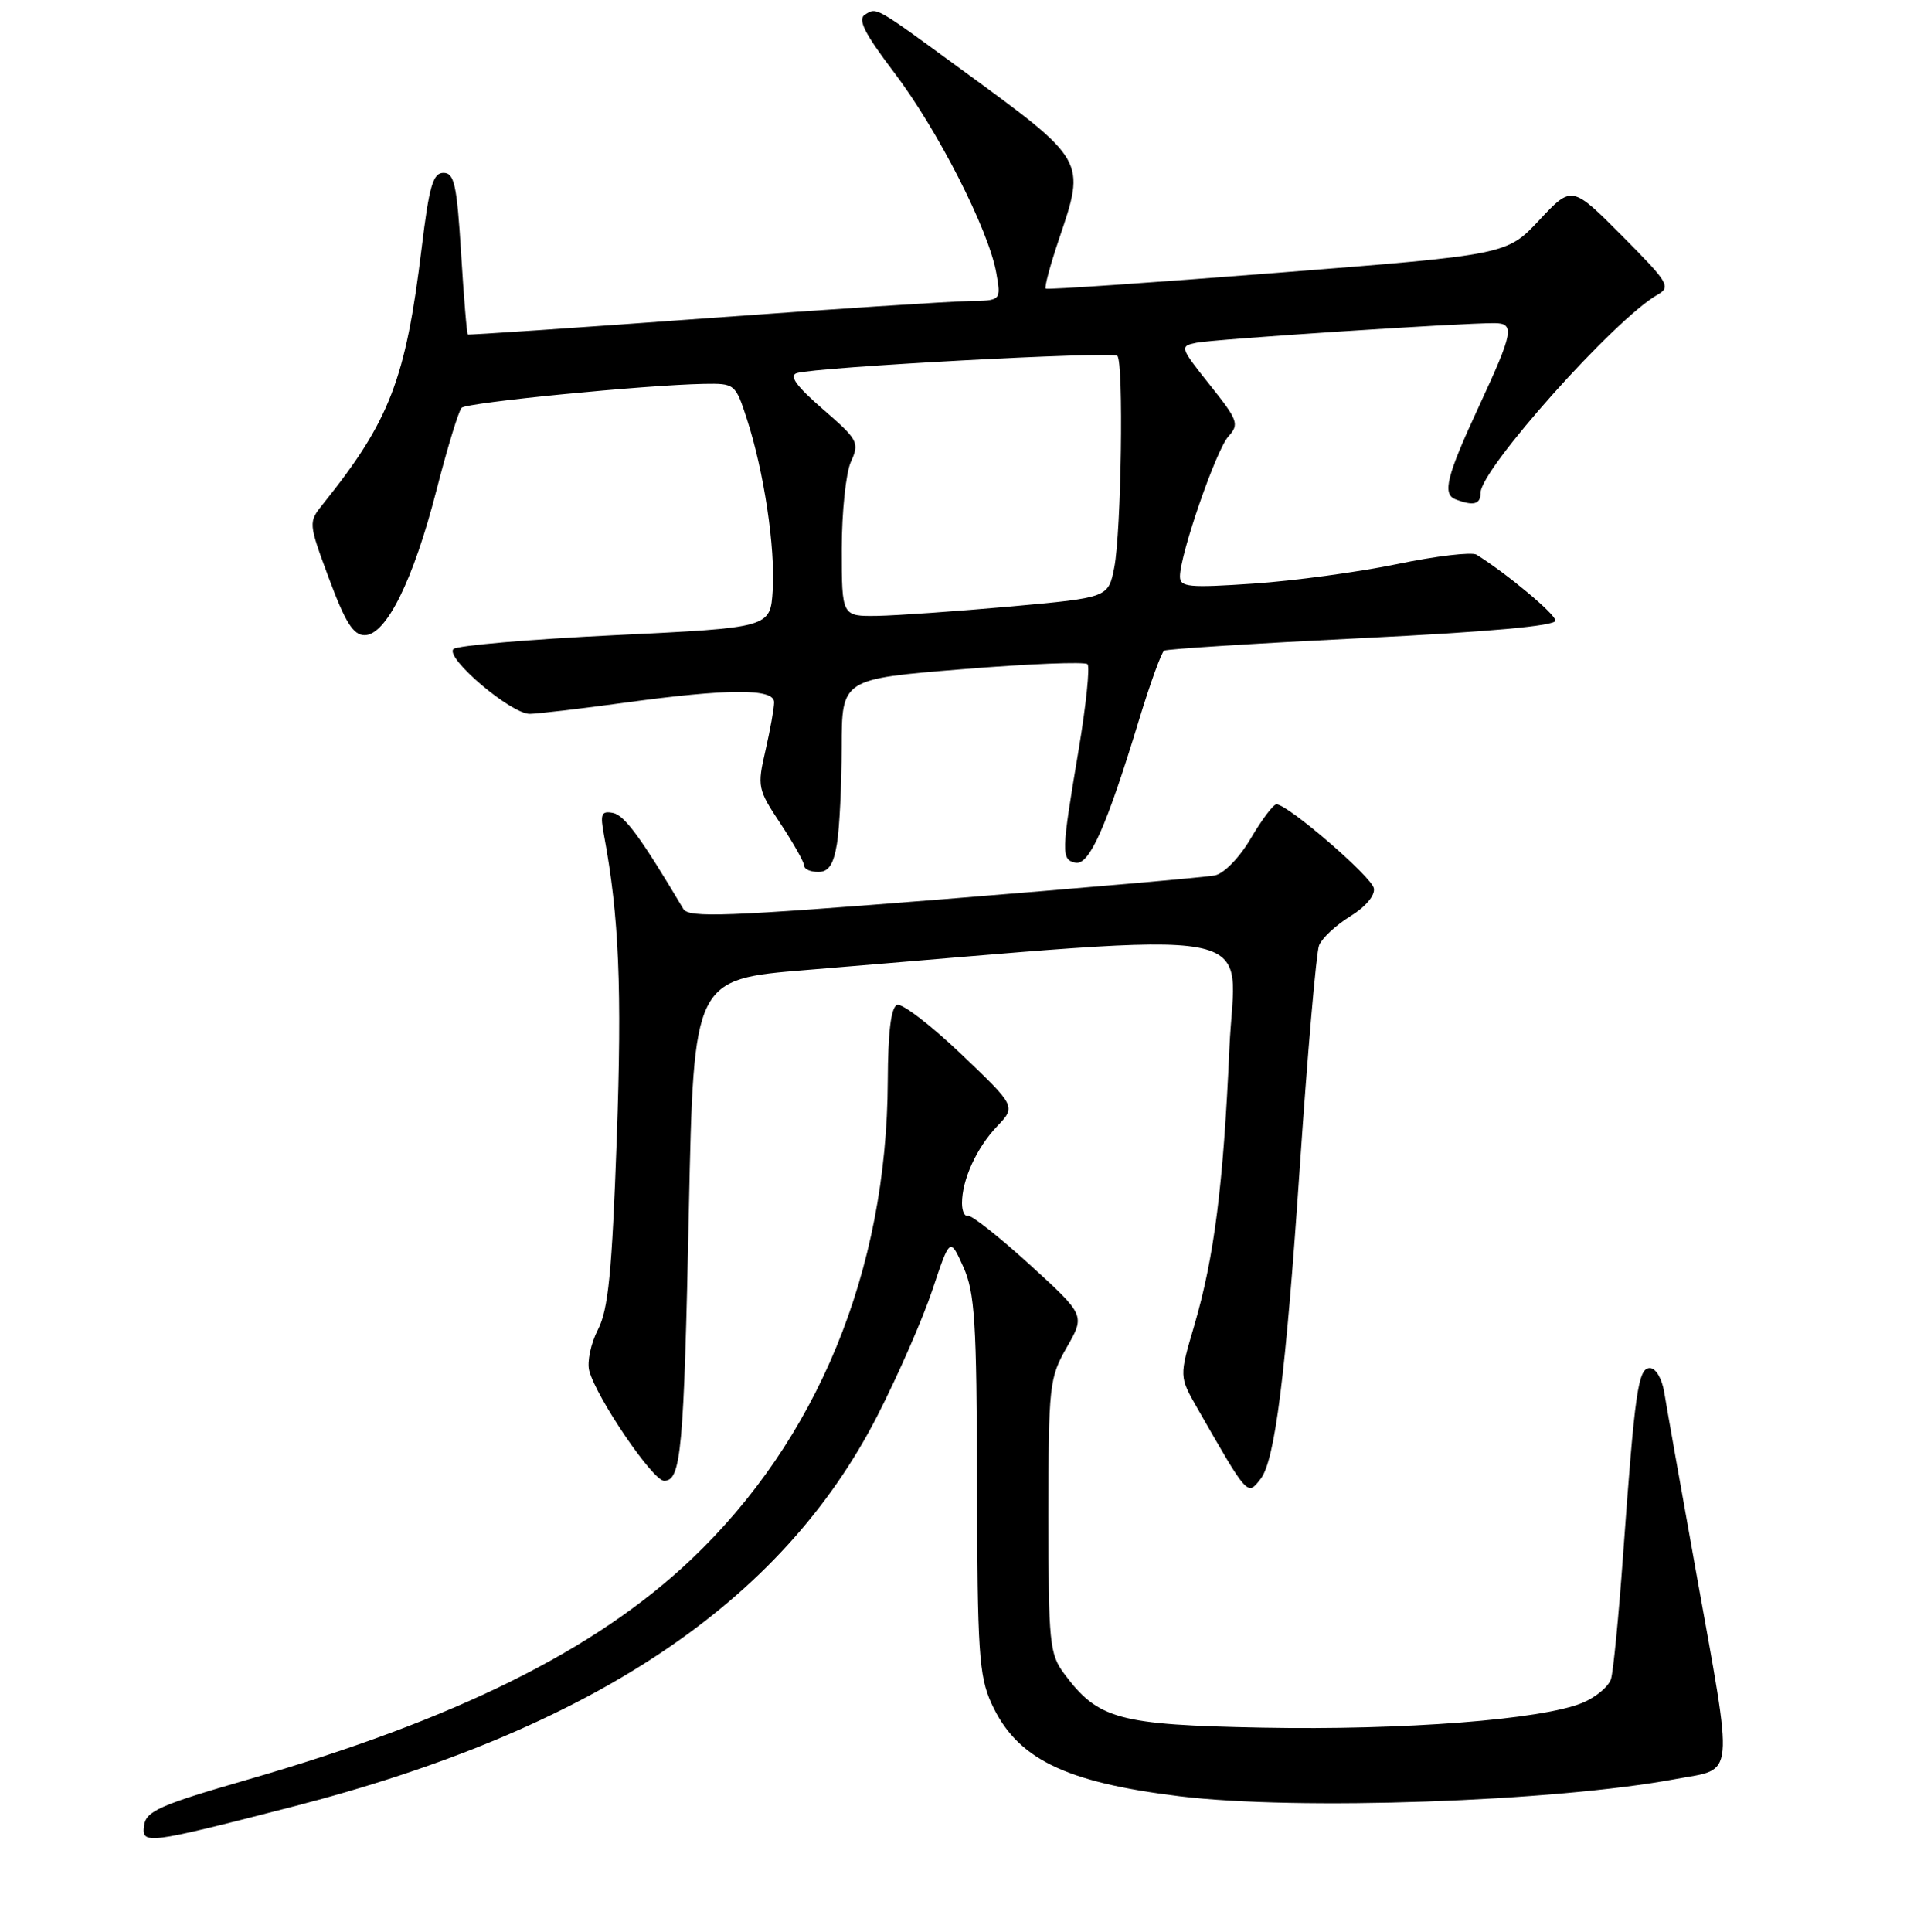 <?xml version="1.0" encoding="UTF-8" standalone="no"?>
<!DOCTYPE svg PUBLIC "-//W3C//DTD SVG 1.1//EN" "http://www.w3.org/Graphics/SVG/1.1/DTD/svg11.dtd" >
<svg xmlns="http://www.w3.org/2000/svg" xmlns:xlink="http://www.w3.org/1999/xlink" version="1.1" viewBox="0 0 256 257">
 <g >
 <path fill="currentColor"
d=" M 38.76 240.40 C 78.74 230.13 104.04 213.23 116.77 188.28 C 119.52 182.90 122.81 175.37 124.08 171.55 C 126.40 164.61 126.40 164.61 128.18 168.55 C 129.71 171.98 129.95 175.79 130.00 197.50 C 130.04 219.64 130.26 222.97 131.90 226.58 C 135.24 233.95 141.60 237.09 156.97 238.97 C 172.67 240.88 206.74 239.70 223.00 236.67 C 230.92 235.20 230.72 237.23 225.65 209.00 C 223.62 197.72 221.73 187.04 221.44 185.25 C 221.14 183.40 220.31 182.00 219.53 182.00 C 217.96 182.00 217.53 185.00 215.95 207.00 C 215.38 214.97 214.66 222.33 214.36 223.34 C 214.06 224.35 212.34 225.80 210.55 226.54 C 205.22 228.77 186.70 230.20 168.00 229.84 C 148.81 229.47 146.12 228.74 141.60 222.67 C 139.65 220.05 139.50 218.59 139.50 201.67 C 139.51 184.24 139.61 183.33 141.95 179.23 C 144.39 174.97 144.39 174.97 137.00 168.23 C 132.93 164.53 129.24 161.61 128.80 161.75 C 128.36 161.89 128.00 161.13 128.00 160.07 C 128.00 156.95 129.94 152.70 132.66 149.85 C 135.19 147.19 135.19 147.19 127.87 140.21 C 123.85 136.38 120.02 133.44 119.36 133.69 C 118.55 134.00 118.15 137.29 118.12 143.83 C 118.01 169.09 108.75 191.58 91.91 207.51 C 79.13 219.60 60.65 228.75 32.86 236.78 C 21.36 240.10 19.46 240.94 19.18 242.81 C 18.80 245.45 19.44 245.37 38.76 240.40 Z  M 167.73 196.75 C 169.64 194.32 171.07 182.93 172.94 155.38 C 173.98 140.04 175.14 126.72 175.51 125.77 C 175.89 124.82 177.75 123.08 179.65 121.91 C 181.69 120.65 182.98 119.12 182.80 118.18 C 182.50 116.62 171.35 107.00 169.84 107.00 C 169.43 107.00 167.90 109.03 166.44 111.51 C 164.94 114.08 162.88 116.20 161.65 116.46 C 160.47 116.70 144.26 118.12 125.63 119.62 C 96.66 121.94 91.64 122.13 90.92 120.92 C 85.31 111.48 83.09 108.45 81.56 108.15 C 80.00 107.85 79.83 108.28 80.37 111.15 C 82.37 121.88 82.77 131.52 82.06 151.54 C 81.42 169.30 80.94 174.22 79.55 176.90 C 78.61 178.72 78.09 181.18 78.40 182.36 C 79.36 185.96 86.86 197.00 88.36 197.00 C 90.63 197.00 90.99 193.12 91.66 160.89 C 92.30 130.27 92.30 130.27 107.31 129.04 C 170.33 123.87 164.31 122.76 163.58 139.46 C 162.78 157.65 161.56 167.28 158.91 176.32 C 156.90 183.13 156.90 183.13 159.30 187.32 C 166.07 199.15 165.96 199.02 167.73 196.75 Z  M 111.36 112.25 C 111.70 110.19 111.98 104.41 111.99 99.41 C 112.00 90.33 112.00 90.33 128.03 89.03 C 136.85 88.31 144.35 88.01 144.70 88.36 C 145.04 88.71 144.51 93.83 143.52 99.75 C 141.20 113.54 141.18 114.37 143.11 114.77 C 144.94 115.14 147.22 110.02 151.57 95.73 C 153.04 90.91 154.54 86.78 154.90 86.56 C 155.25 86.34 167.12 85.59 181.27 84.89 C 198.04 84.07 206.99 83.26 206.96 82.56 C 206.93 81.68 200.55 76.35 196.46 73.79 C 195.84 73.41 191.10 73.96 185.92 75.04 C 180.74 76.11 172.11 77.28 166.75 77.64 C 158.18 78.22 157.00 78.11 157.00 76.69 C 157.00 73.77 161.81 59.87 163.44 58.07 C 164.92 56.43 164.74 55.93 160.96 51.19 C 156.98 46.19 156.94 46.06 159.19 45.60 C 161.47 45.13 194.33 42.97 198.82 42.99 C 201.59 43.00 201.37 44.16 196.81 54.00 C 192.47 63.35 191.87 65.73 193.67 66.43 C 196.06 67.35 197.00 67.10 197.00 65.56 C 197.00 62.43 214.80 42.50 220.51 39.23 C 222.37 38.17 222.06 37.65 215.82 31.37 C 209.14 24.66 209.14 24.66 204.82 29.27 C 200.50 33.89 200.50 33.89 170.00 36.29 C 153.22 37.61 139.34 38.56 139.14 38.40 C 138.94 38.24 139.73 35.30 140.89 31.86 C 144.48 21.24 144.59 21.43 128.00 9.30 C 116.27 0.72 116.68 0.96 115.08 1.95 C 114.08 2.57 115.03 4.45 118.96 9.63 C 124.76 17.27 131.51 30.50 132.55 36.25 C 133.22 40.00 133.22 40.00 128.86 40.06 C 126.46 40.09 110.55 41.13 93.50 42.38 C 76.45 43.63 62.39 44.58 62.25 44.50 C 62.11 44.41 61.71 39.53 61.35 33.67 C 60.79 24.57 60.45 23.00 59.00 23.00 C 57.61 23.00 57.10 24.75 56.10 33.02 C 53.98 50.46 51.85 55.99 43.02 67.00 C 41.01 69.50 41.01 69.50 43.79 77.00 C 45.95 82.81 47.01 84.50 48.52 84.50 C 51.38 84.50 54.99 77.21 58.07 65.23 C 59.52 59.58 61.03 54.64 61.42 54.25 C 62.12 53.55 85.79 51.22 93.67 51.07 C 97.78 51.00 97.86 51.07 99.38 55.75 C 101.65 62.73 103.17 72.86 102.81 78.53 C 102.50 83.50 102.50 83.50 81.83 84.50 C 70.46 85.05 60.79 85.88 60.33 86.35 C 59.19 87.52 68.02 95.00 70.50 94.97 C 71.60 94.95 77.22 94.29 83.00 93.50 C 96.93 91.59 103.00 91.57 103.00 93.42 C 103.00 94.21 102.48 97.09 101.85 99.84 C 100.74 104.65 100.81 105.00 103.85 109.58 C 105.58 112.20 107.00 114.72 107.00 115.17 C 107.00 115.63 107.84 116.00 108.87 116.00 C 110.25 116.00 110.90 115.02 111.36 112.25 Z  M 112.00 73.05 C 112.00 68.12 112.55 62.89 113.22 61.42 C 114.38 58.88 114.18 58.51 109.48 54.43 C 105.96 51.38 104.95 49.98 106.01 49.64 C 108.50 48.84 148.04 46.71 148.67 47.34 C 149.53 48.19 149.19 70.77 148.26 75.50 C 147.47 79.50 147.47 79.50 134.49 80.68 C 127.34 81.32 119.36 81.88 116.75 81.93 C 112.00 82.00 112.00 82.00 112.00 73.05 Z "/>
</g>
</svg>